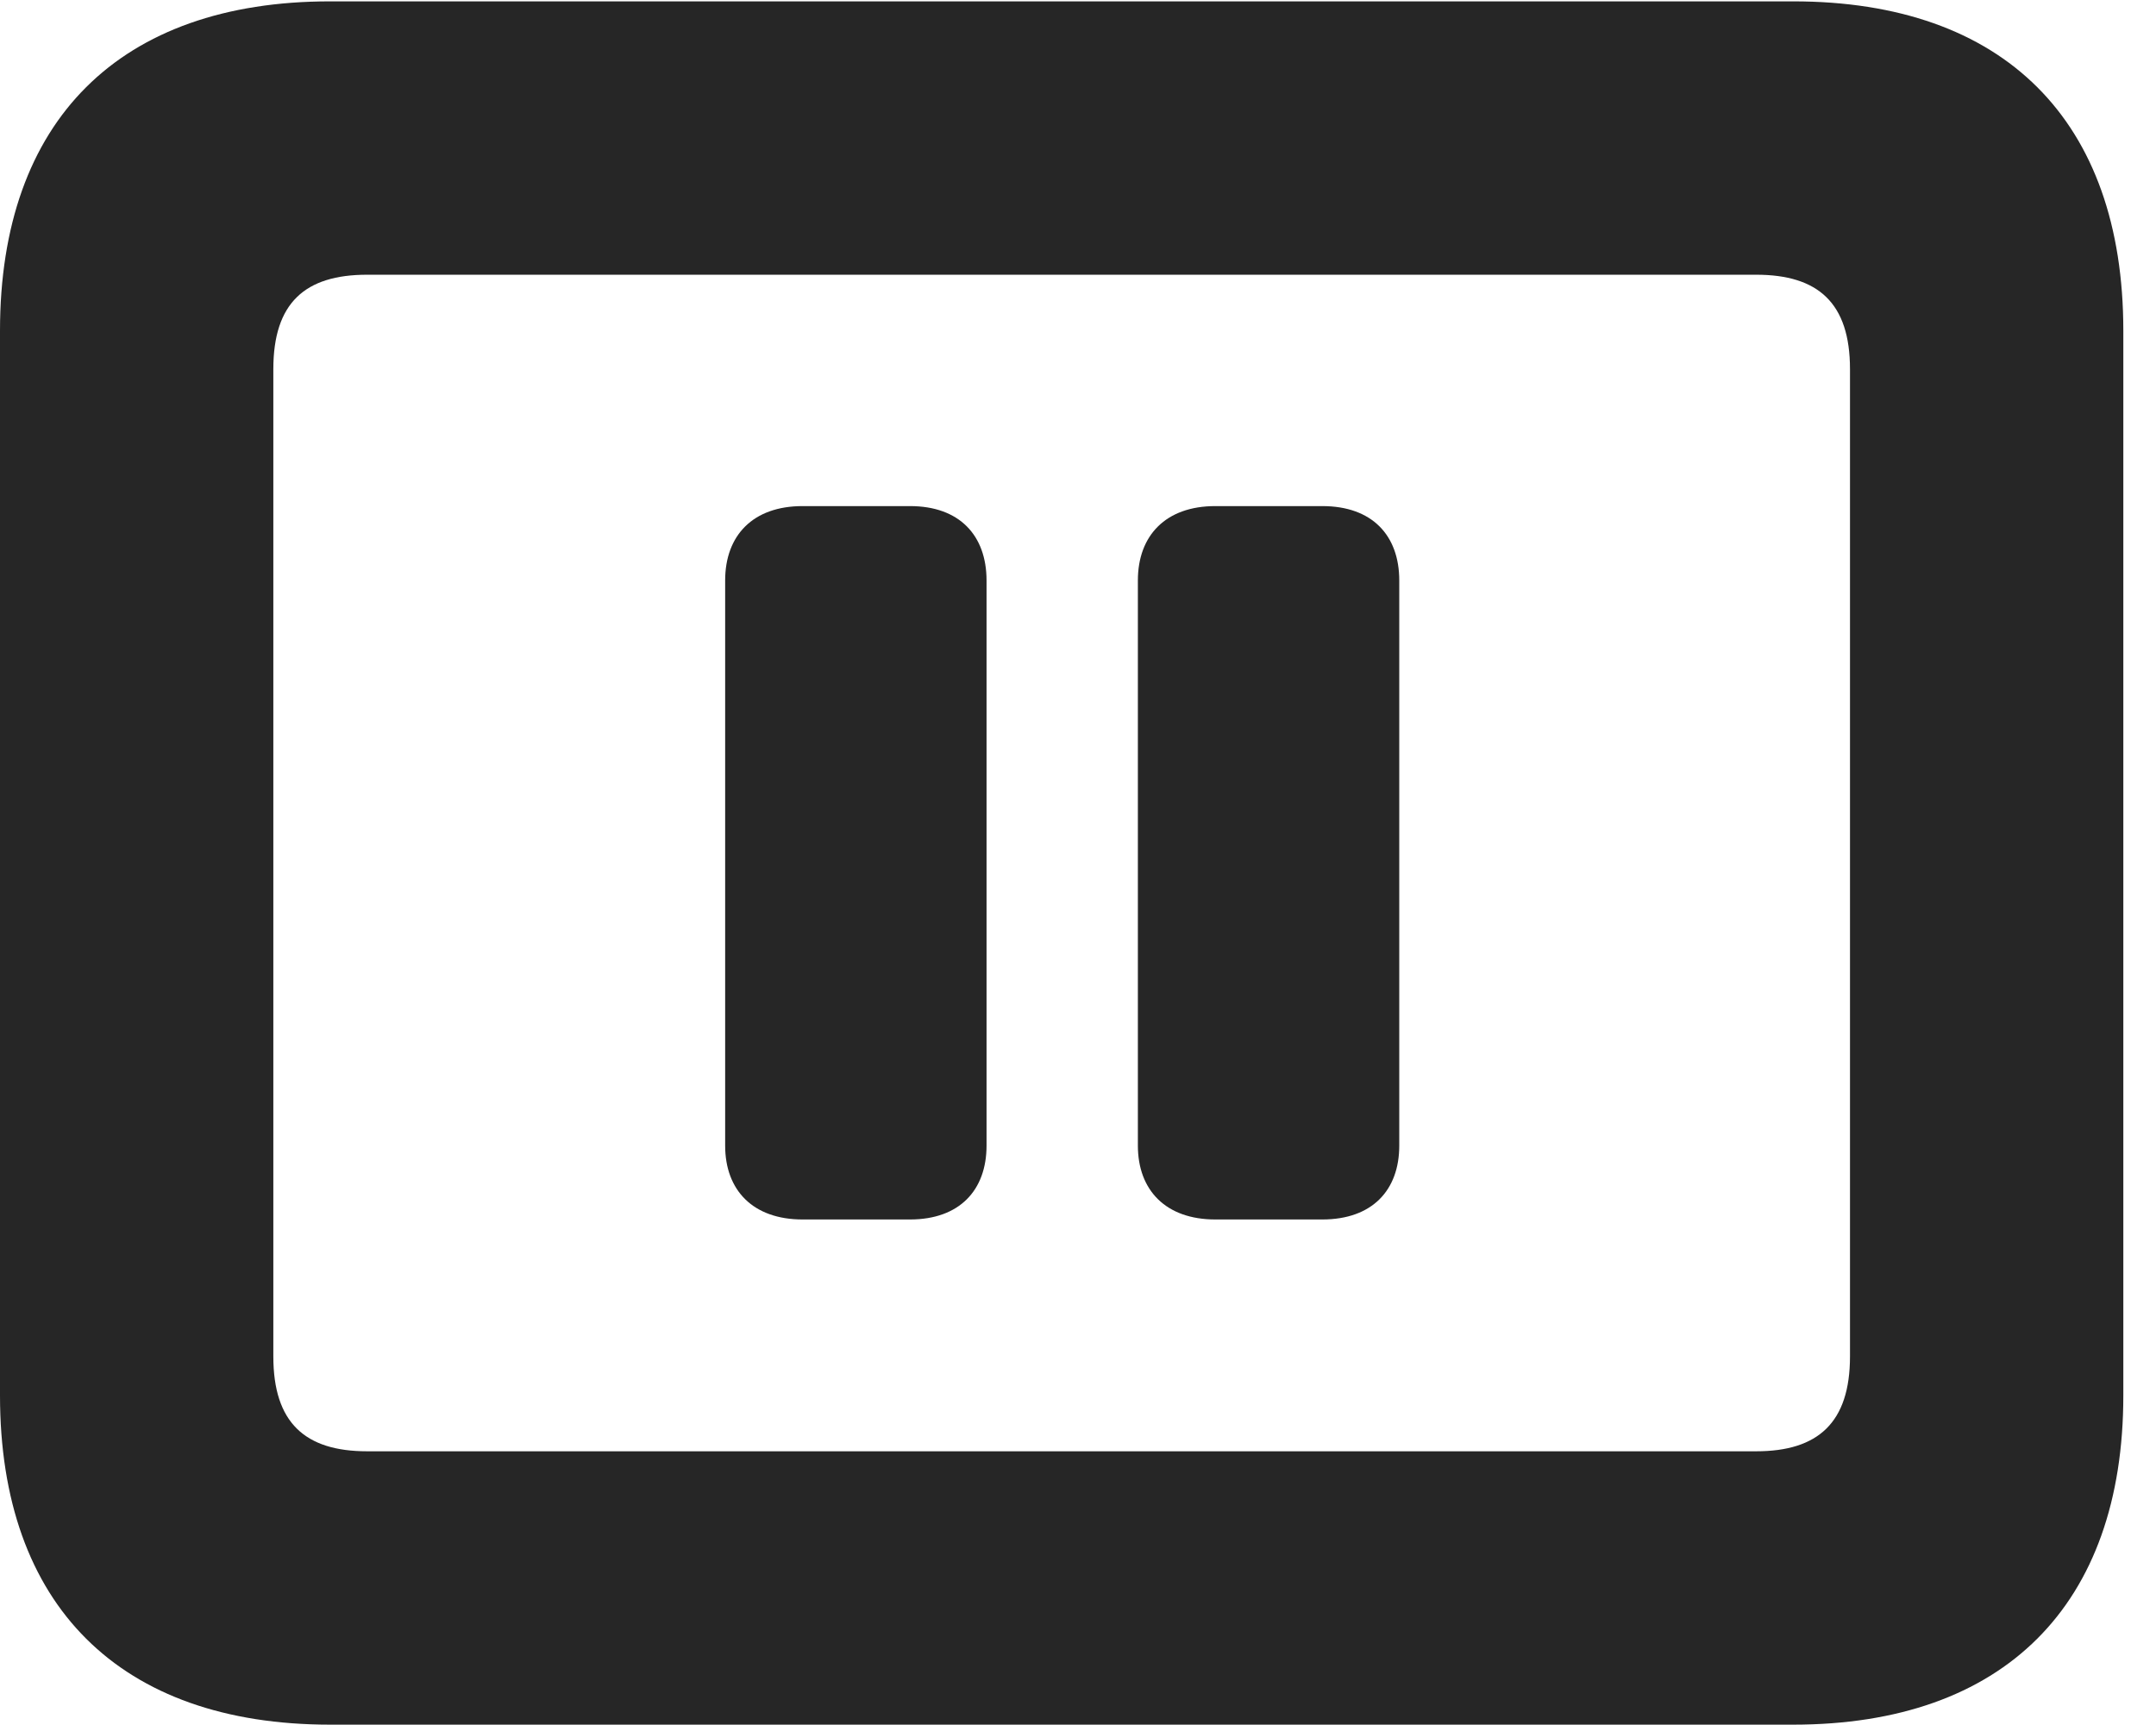 <?xml version="1.0" encoding="UTF-8"?>
<!--Generator: Apple Native CoreSVG 326-->
<!DOCTYPE svg PUBLIC "-//W3C//DTD SVG 1.1//EN" "http://www.w3.org/Graphics/SVG/1.1/DTD/svg11.dtd">
<svg version="1.1" xmlns="http://www.w3.org/2000/svg" xmlns:xlink="http://www.w3.org/1999/xlink"
       viewBox="0 0 23.821 19.053">
       <g>
              <rect height="19.053" opacity="0" width="23.821" x="0" y="0" />
              <path d="M3.648 19.053L19.812 19.053C22.139 19.053 23.46 17.734 23.46 15.416L23.46 3.654C23.46 1.329 22.139 0.015 19.812 0.015L3.648 0.015C1.324 0.015 0 1.329 0 3.654L0 15.416C0 17.734 1.324 19.053 3.648 19.053ZM4.056 16.033C3.37 16.033 3.02 15.717 3.02 14.985L3.02 4.078C3.02 3.346 3.37 3.035 4.056 3.035L19.404 3.035C20.087 3.035 20.44 3.346 20.44 4.078L20.44 14.985C20.44 15.717 20.087 16.033 19.404 16.033Z"
                     fill="currentColor" fill-opacity="0.85" />
              <path d="M8.867 13.472L10.055 13.472C10.601 13.472 10.9 13.149 10.9 12.656L10.9 6.413C10.9 5.915 10.601 5.591 10.055 5.591L8.867 5.591C8.319 5.591 8.012 5.915 8.012 6.413L8.012 12.656C8.012 13.149 8.319 13.472 8.867 13.472ZM13.427 13.472L14.61 13.472C15.161 13.472 15.46 13.149 15.46 12.656L15.46 6.413C15.46 5.915 15.161 5.591 14.61 5.591L13.427 5.591C12.881 5.591 12.572 5.915 12.572 6.413L12.572 12.656C12.572 13.149 12.881 13.472 13.427 13.472Z"
                     fill="currentColor" fill-opacity="0.85" />
       </g>
</svg>